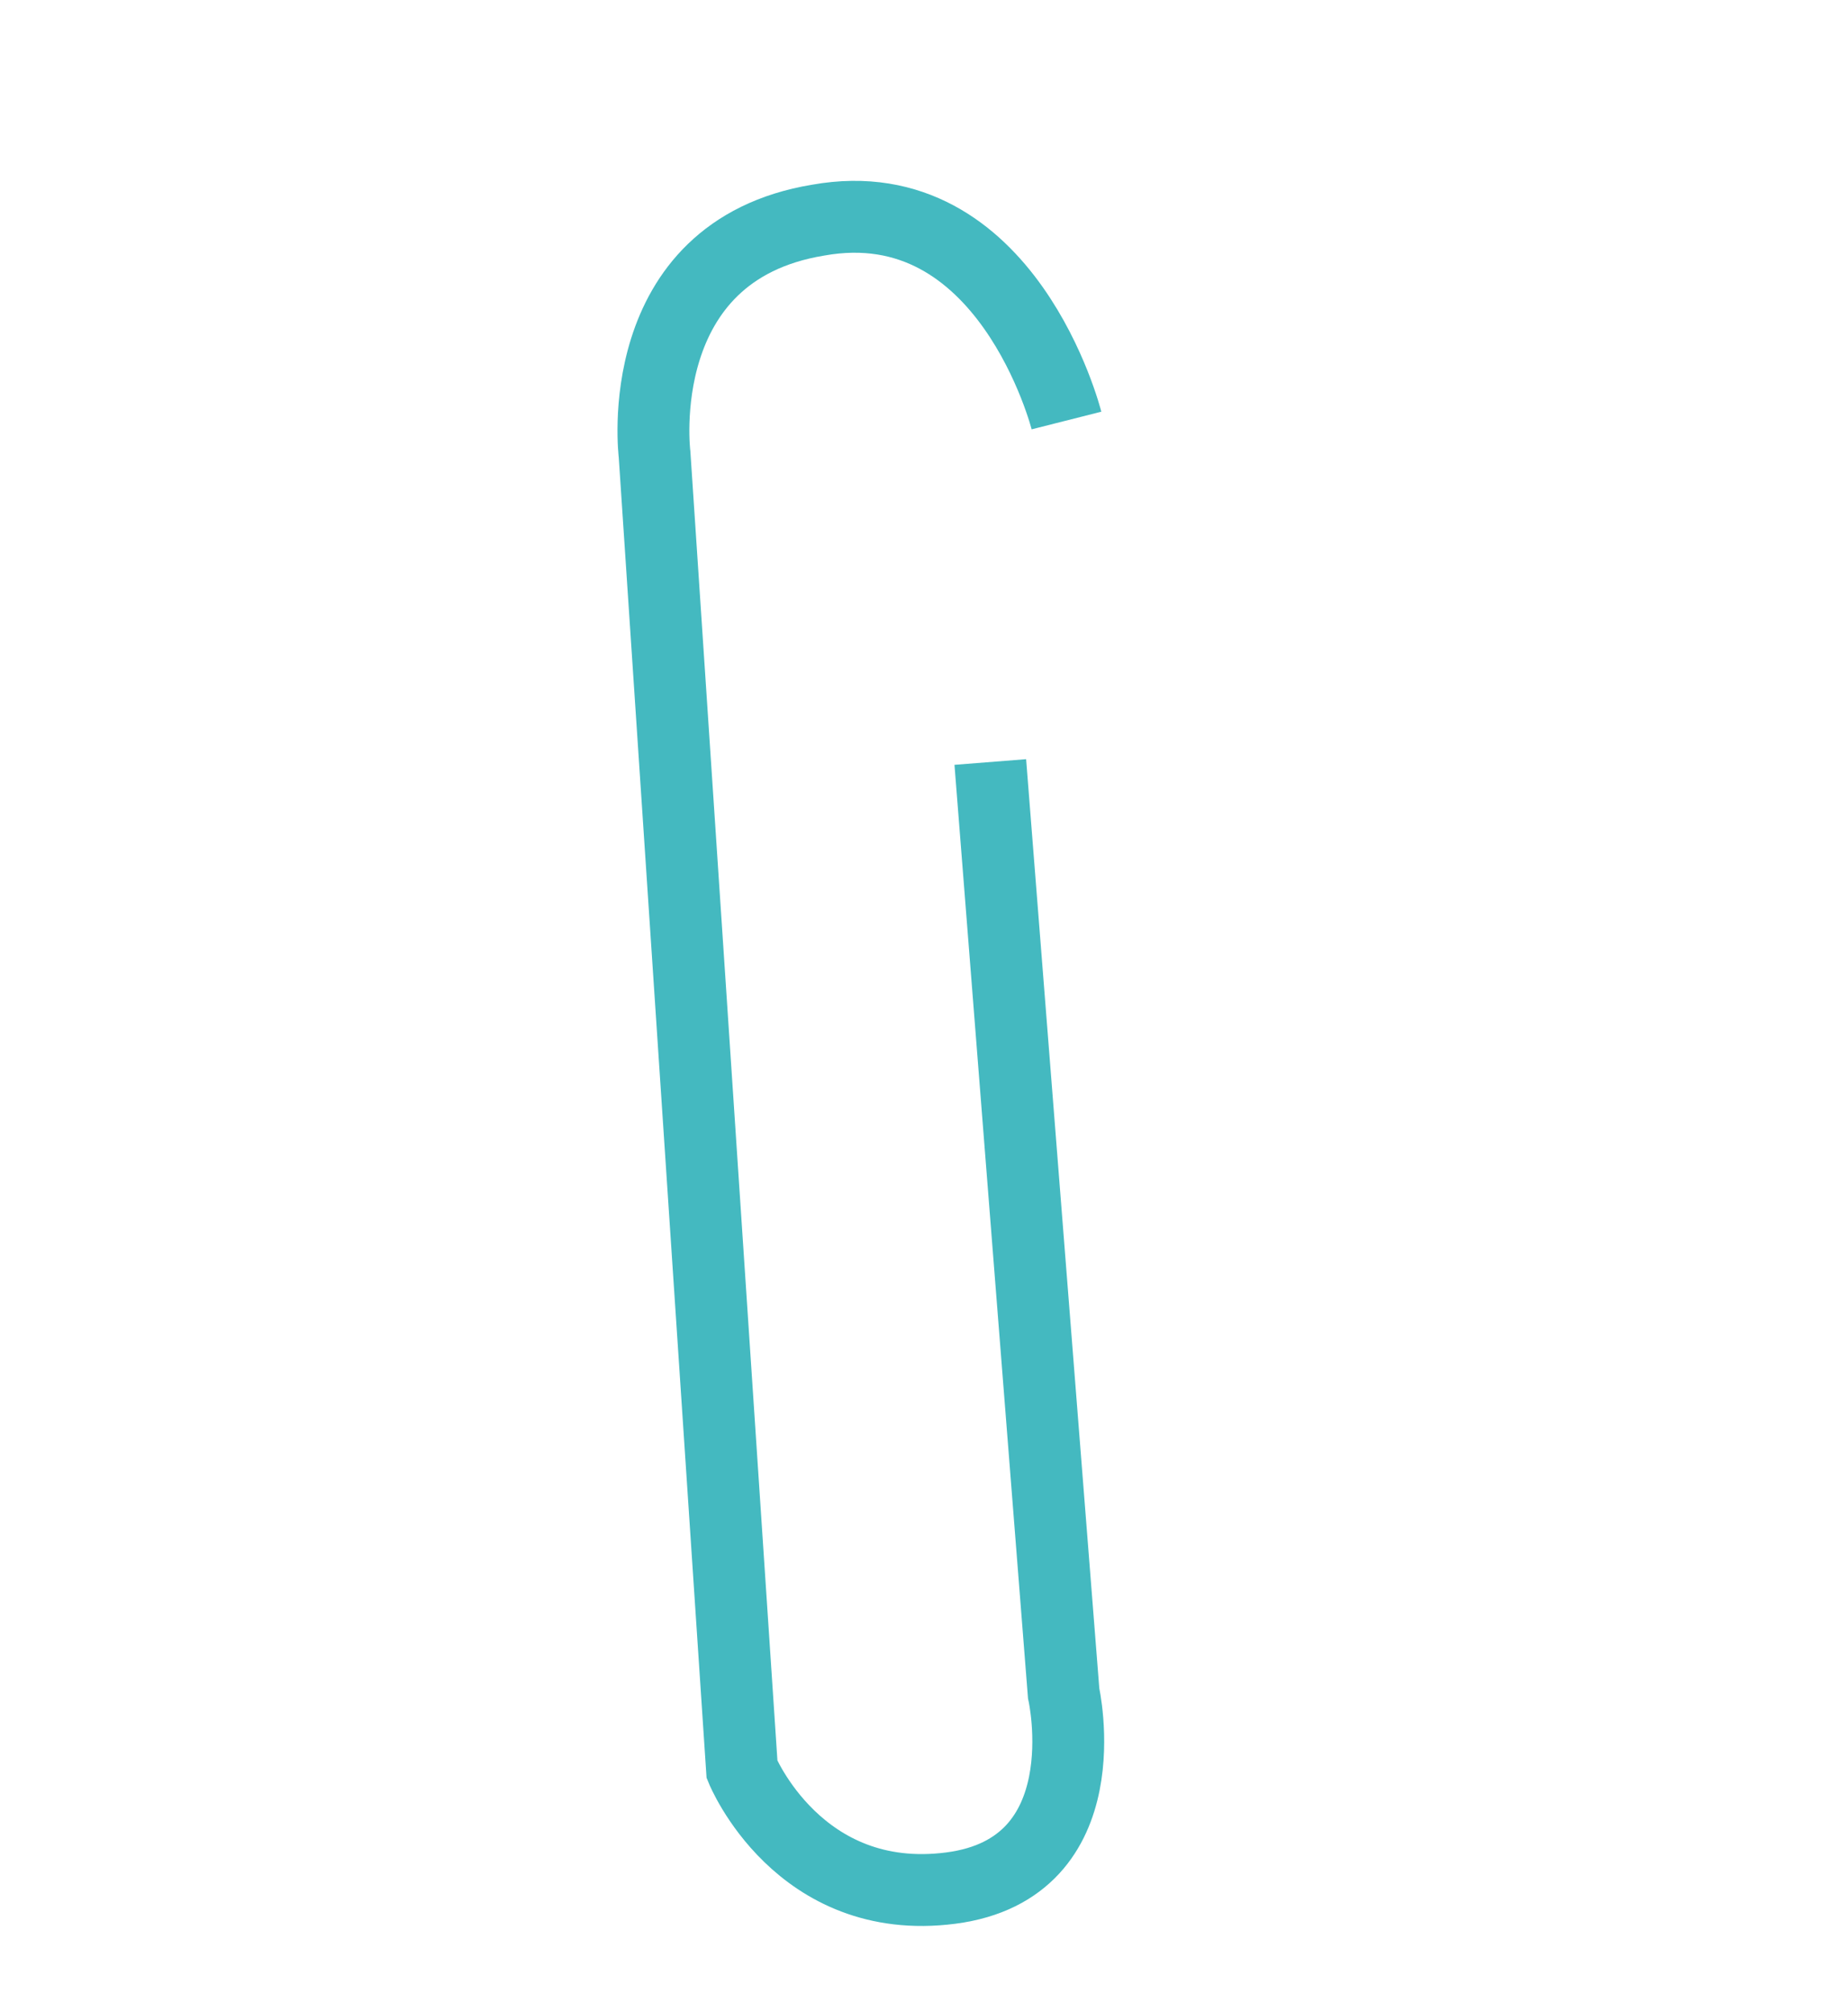 <?xml version="1.0" encoding="utf-8"?>
<!-- Generator: Adobe Illustrator 25.4.5, SVG Export Plug-In . SVG Version: 6.00 Build 0)  -->
<svg version="1.1" id="Capa_1" xmlns="http://www.w3.org/2000/svg" xmlns:xlink="http://www.w3.org/1999/xlink" x="0px" y="0px"
	 viewBox="0 0 65.5 71.3" style="enable-background:new 0 0 65.5 71.3;" xml:space="preserve">
<style type="text/css">
	.st0{clip-path:url(#SVGID_00000002362331999735044720000016565625825418353084_);}
	.st1{display:none;}
	.st2{display:inline;}
	.st3{display:inline;clip-path:url(#SVGID_00000142857875850230021580000016119954698840876934_);}
	
		.st4{opacity:0.2;clip-path:url(#SVGID_00000012451883206735512580000006398122436288315520_);fill:#1D1D1B;enable-background:new    ;}
	.st5{clip-path:url(#SVGID_00000153704194785290713170000014759239533242512538_);fill:none;stroke:#44B9C0;stroke-width:2.547;}
</style>
<g>
	<g>
		<defs>
			
				<rect id="SVGID_1_" x="-2.9" y="2.9" transform="matrix(0.349 -0.937 0.937 0.349 -12.084 53.882)" width="71.3" height="65.5"/>
		</defs>
		<clipPath id="SVGID_00000144324697800586559150000012918151212038627470_">
			<use xlink:href="#SVGID_1_"  style="overflow:visible;"/>
		</clipPath>
		<g style="clip-path:url(#SVGID_00000144324697800586559150000012918151212038627470_);">
			<g class="st1">
				<defs>
					
						<rect id="SVGID_00000016774848755828348040000014001943121528514435_" x="-2.9" y="2.9" transform="matrix(0.349 -0.937 0.937 0.349 -12.084 53.882)" width="71.3" height="65.5"/>
				</defs>
				<clipPath id="SVGID_00000174559983489782910330000005087240257291080064_" class="st2">
					<use xlink:href="#SVGID_00000016774848755828348040000014001943121528514435_"  style="overflow:visible;"/>
				</clipPath>
				<g style="display:inline;clip-path:url(#SVGID_00000174559983489782910330000005087240257291080064_);">
					<g>
						<g>
							<defs>
								
									<rect id="SVGID_00000129884135355823879320000009392393686909314491_" x="1.6" y="20.7" transform="matrix(0.349 -0.937 0.937 0.349 -15.43 54.63)" width="60" height="35.5"/>
							</defs>
							<clipPath id="SVGID_00000142144919752577419830000003583182828934273724_">
								<use xlink:href="#SVGID_00000129884135355823879320000009392393686909314491_"  style="overflow:visible;"/>
							</clipPath>
							
								<rect x="1.6" y="20.7" transform="matrix(0.349 -0.937 0.937 0.349 -15.43 54.63)" style="opacity:0.2;clip-path:url(#SVGID_00000142144919752577419830000003583182828934273724_);fill:#1D1D1B;enable-background:new    ;" width="60" height="35.5"/>
						</g>
					</g>
				</g>
			</g>
			<g>
				<defs>
					
						<rect id="SVGID_00000152964054291010694710000016142484599222032019_" x="-2.9" y="2.9" transform="matrix(0.349 -0.937 0.937 0.349 -12.084 53.882)" width="71.3" height="65.5"/>
				</defs>
				<clipPath id="SVGID_00000051372659398511109550000007874482654197023164_">
					<use xlink:href="#SVGID_00000152964054291010694710000016142484599222032019_"  style="overflow:visible;"/>
				</clipPath>
				
					<path style="clip-path:url(#SVGID_00000051372659398511109550000007874482654197023164_);fill:none;stroke:#44B9C0;stroke-width:2.547;" d="
					M37.8,14.9c0,0-2.1-8.3-8.8-7.1c-6.7,1.1-5.8,8.3-5.8,8.3l3.1,46.6c0,0,2,4.9,7.4,4.2c5.4-0.7,4-6.9,4-6.9l-2.6-33"/>
			</g>
		</g>
	</g>
</g>
</svg>
